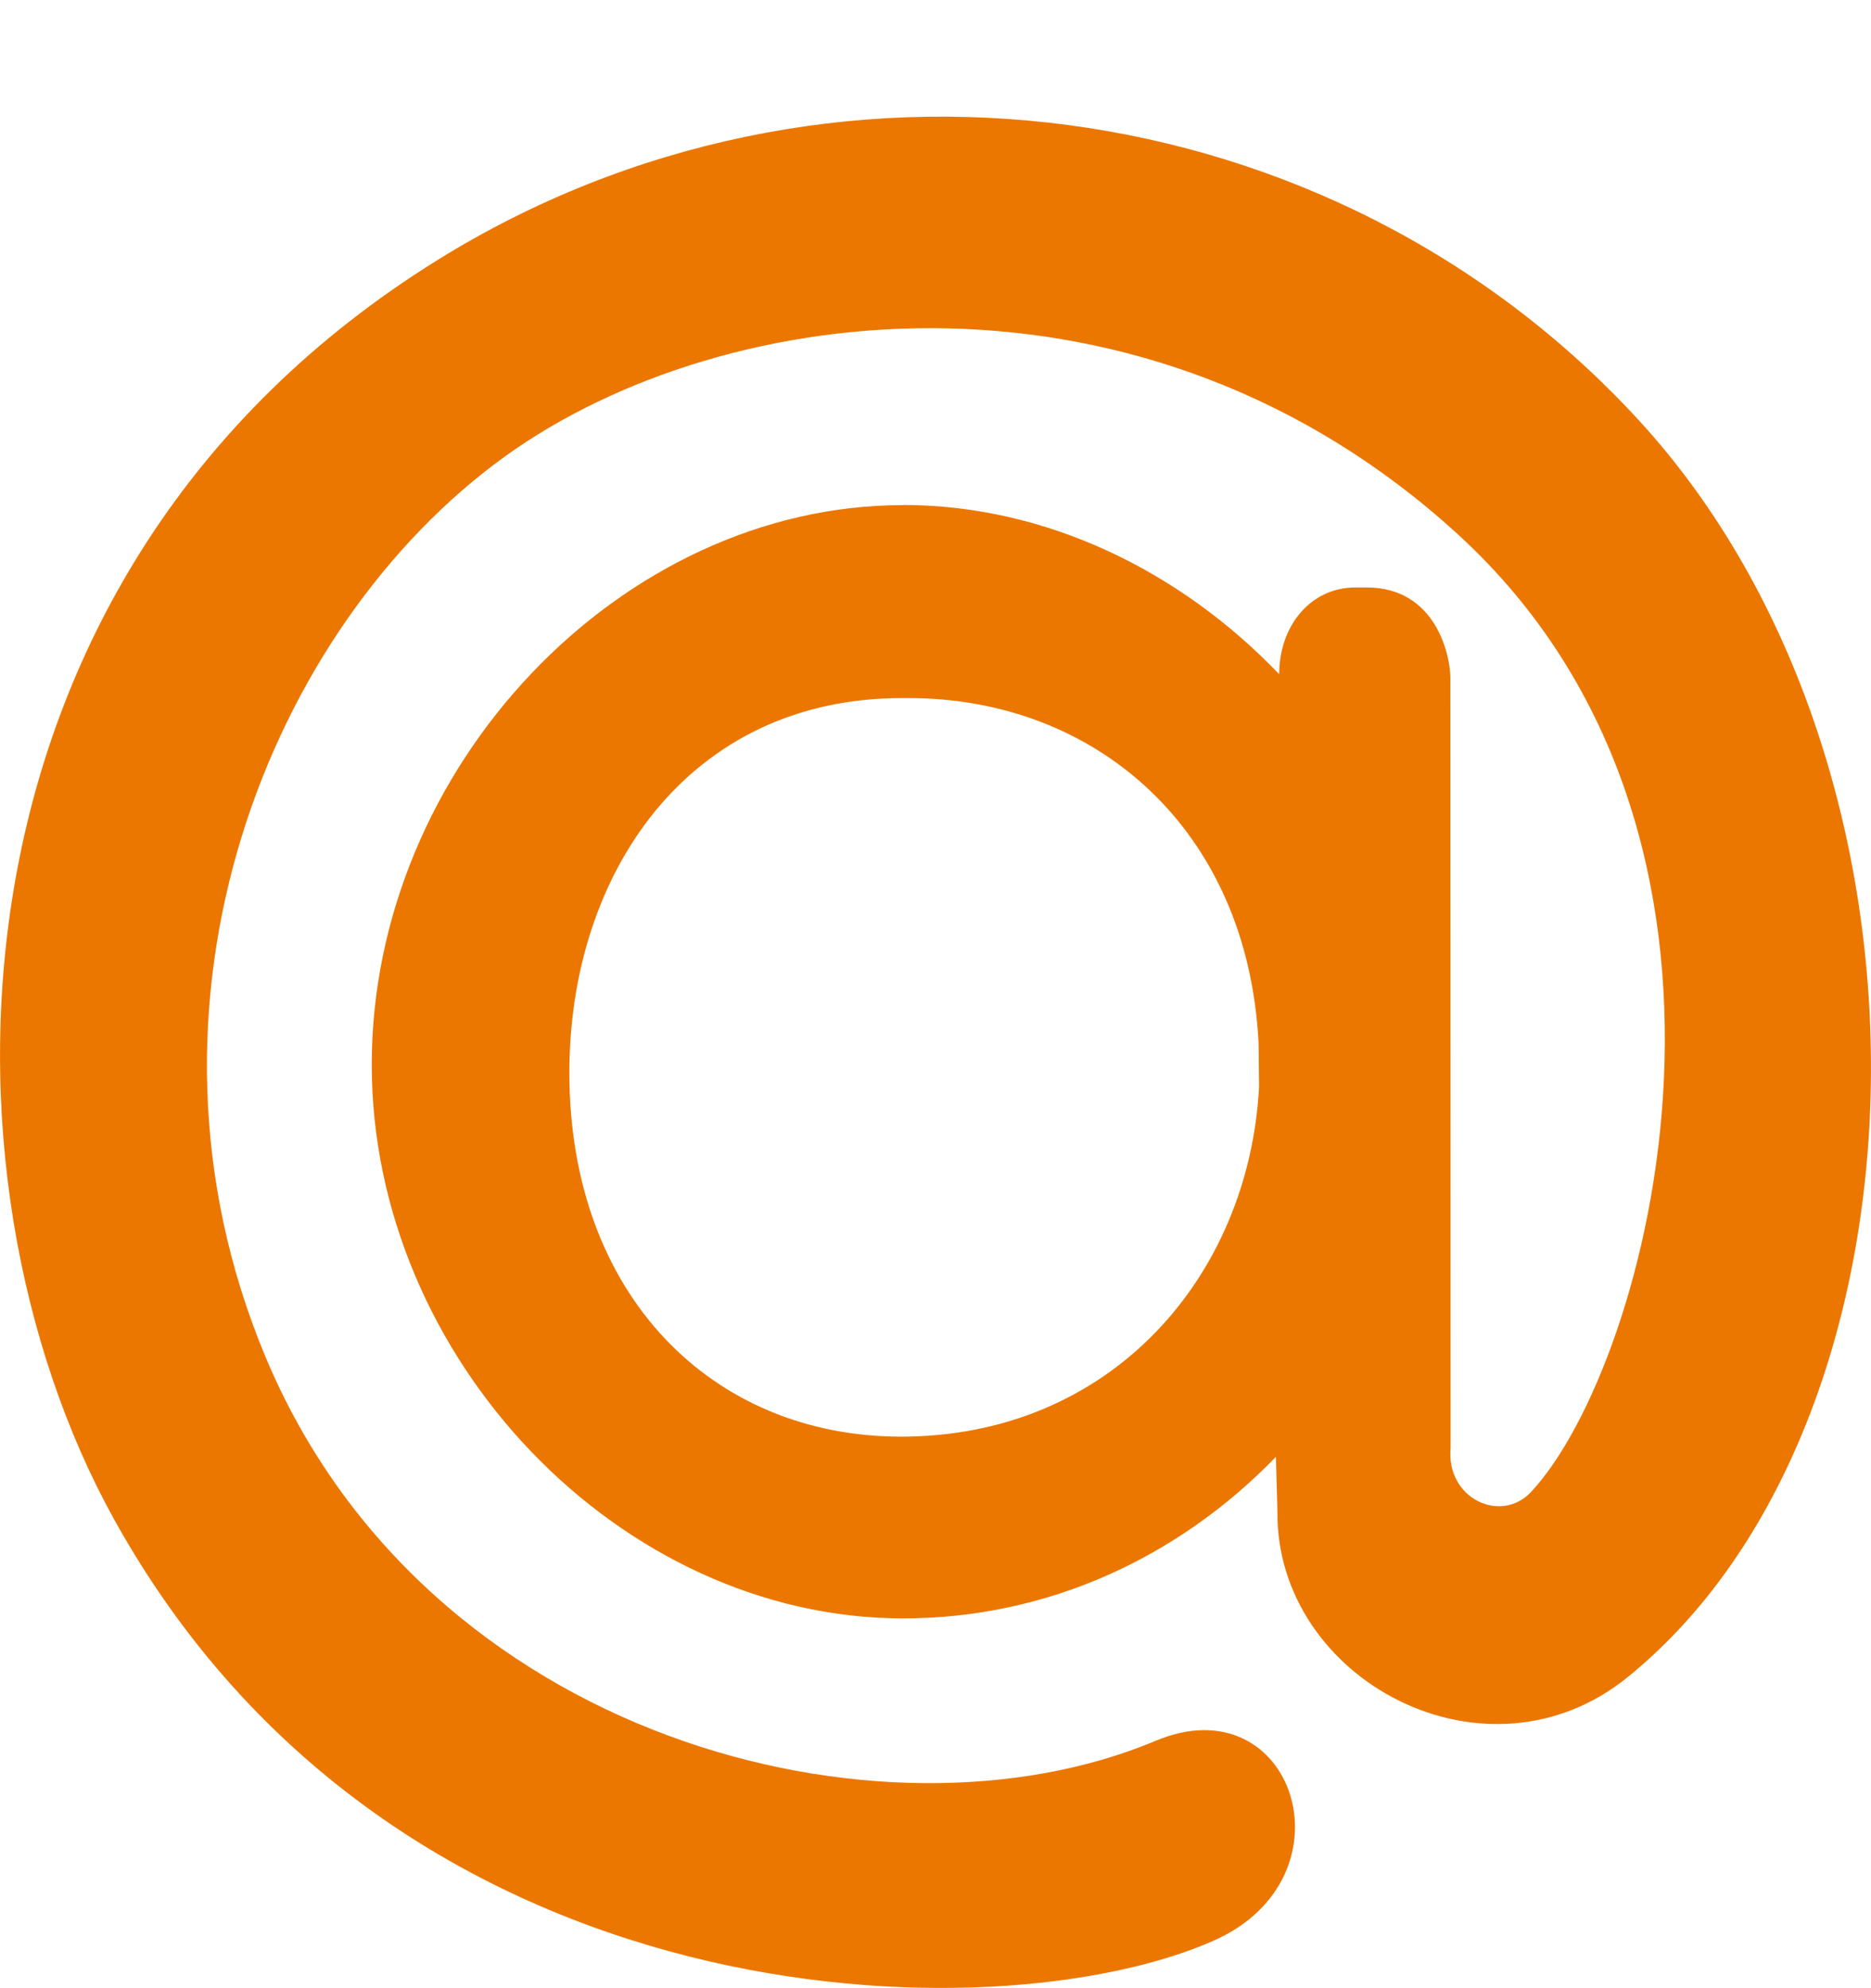 <svg width="16" height="17" viewBox="0 0 16 17" fill="none" xmlns="http://www.w3.org/2000/svg">
<path d="M7.723 4.318C8.945 4.318 10.096 4.883 10.939 5.765V5.768C10.939 5.344 11.213 5.023 11.591 5.023H11.687C12.283 5.023 12.403 5.61 12.403 5.795L12.405 12.38C12.364 12.811 12.833 13.034 13.093 12.757C14.106 11.671 15.319 7.171 12.463 4.565C9.799 2.132 6.223 2.534 4.322 3.9C2.302 5.355 1.01 8.569 2.265 11.589C3.635 14.883 7.551 15.865 9.882 14.885C11.062 14.389 11.606 16.049 10.38 16.593C8.531 17.415 3.38 17.331 0.974 12.988C-0.651 10.054 -0.565 4.894 3.747 2.22C7.044 0.173 11.393 0.74 14.015 3.594C16.755 6.58 16.596 12.166 13.922 14.338C12.71 15.325 10.911 14.365 10.924 12.926L10.911 12.457C10.067 13.328 8.945 13.838 7.723 13.838C5.307 13.838 3.179 11.62 3.179 9.104C3.179 6.561 5.307 4.319 7.723 4.319V4.318ZM10.763 8.922C10.671 7.079 9.359 5.969 7.773 5.969H7.713C5.885 5.969 4.869 7.47 4.869 9.171C4.869 11.079 6.096 12.284 7.705 12.284C9.502 12.284 10.681 10.914 10.767 9.293L10.763 8.922Z" fill="#EB7700"/>
</svg>
